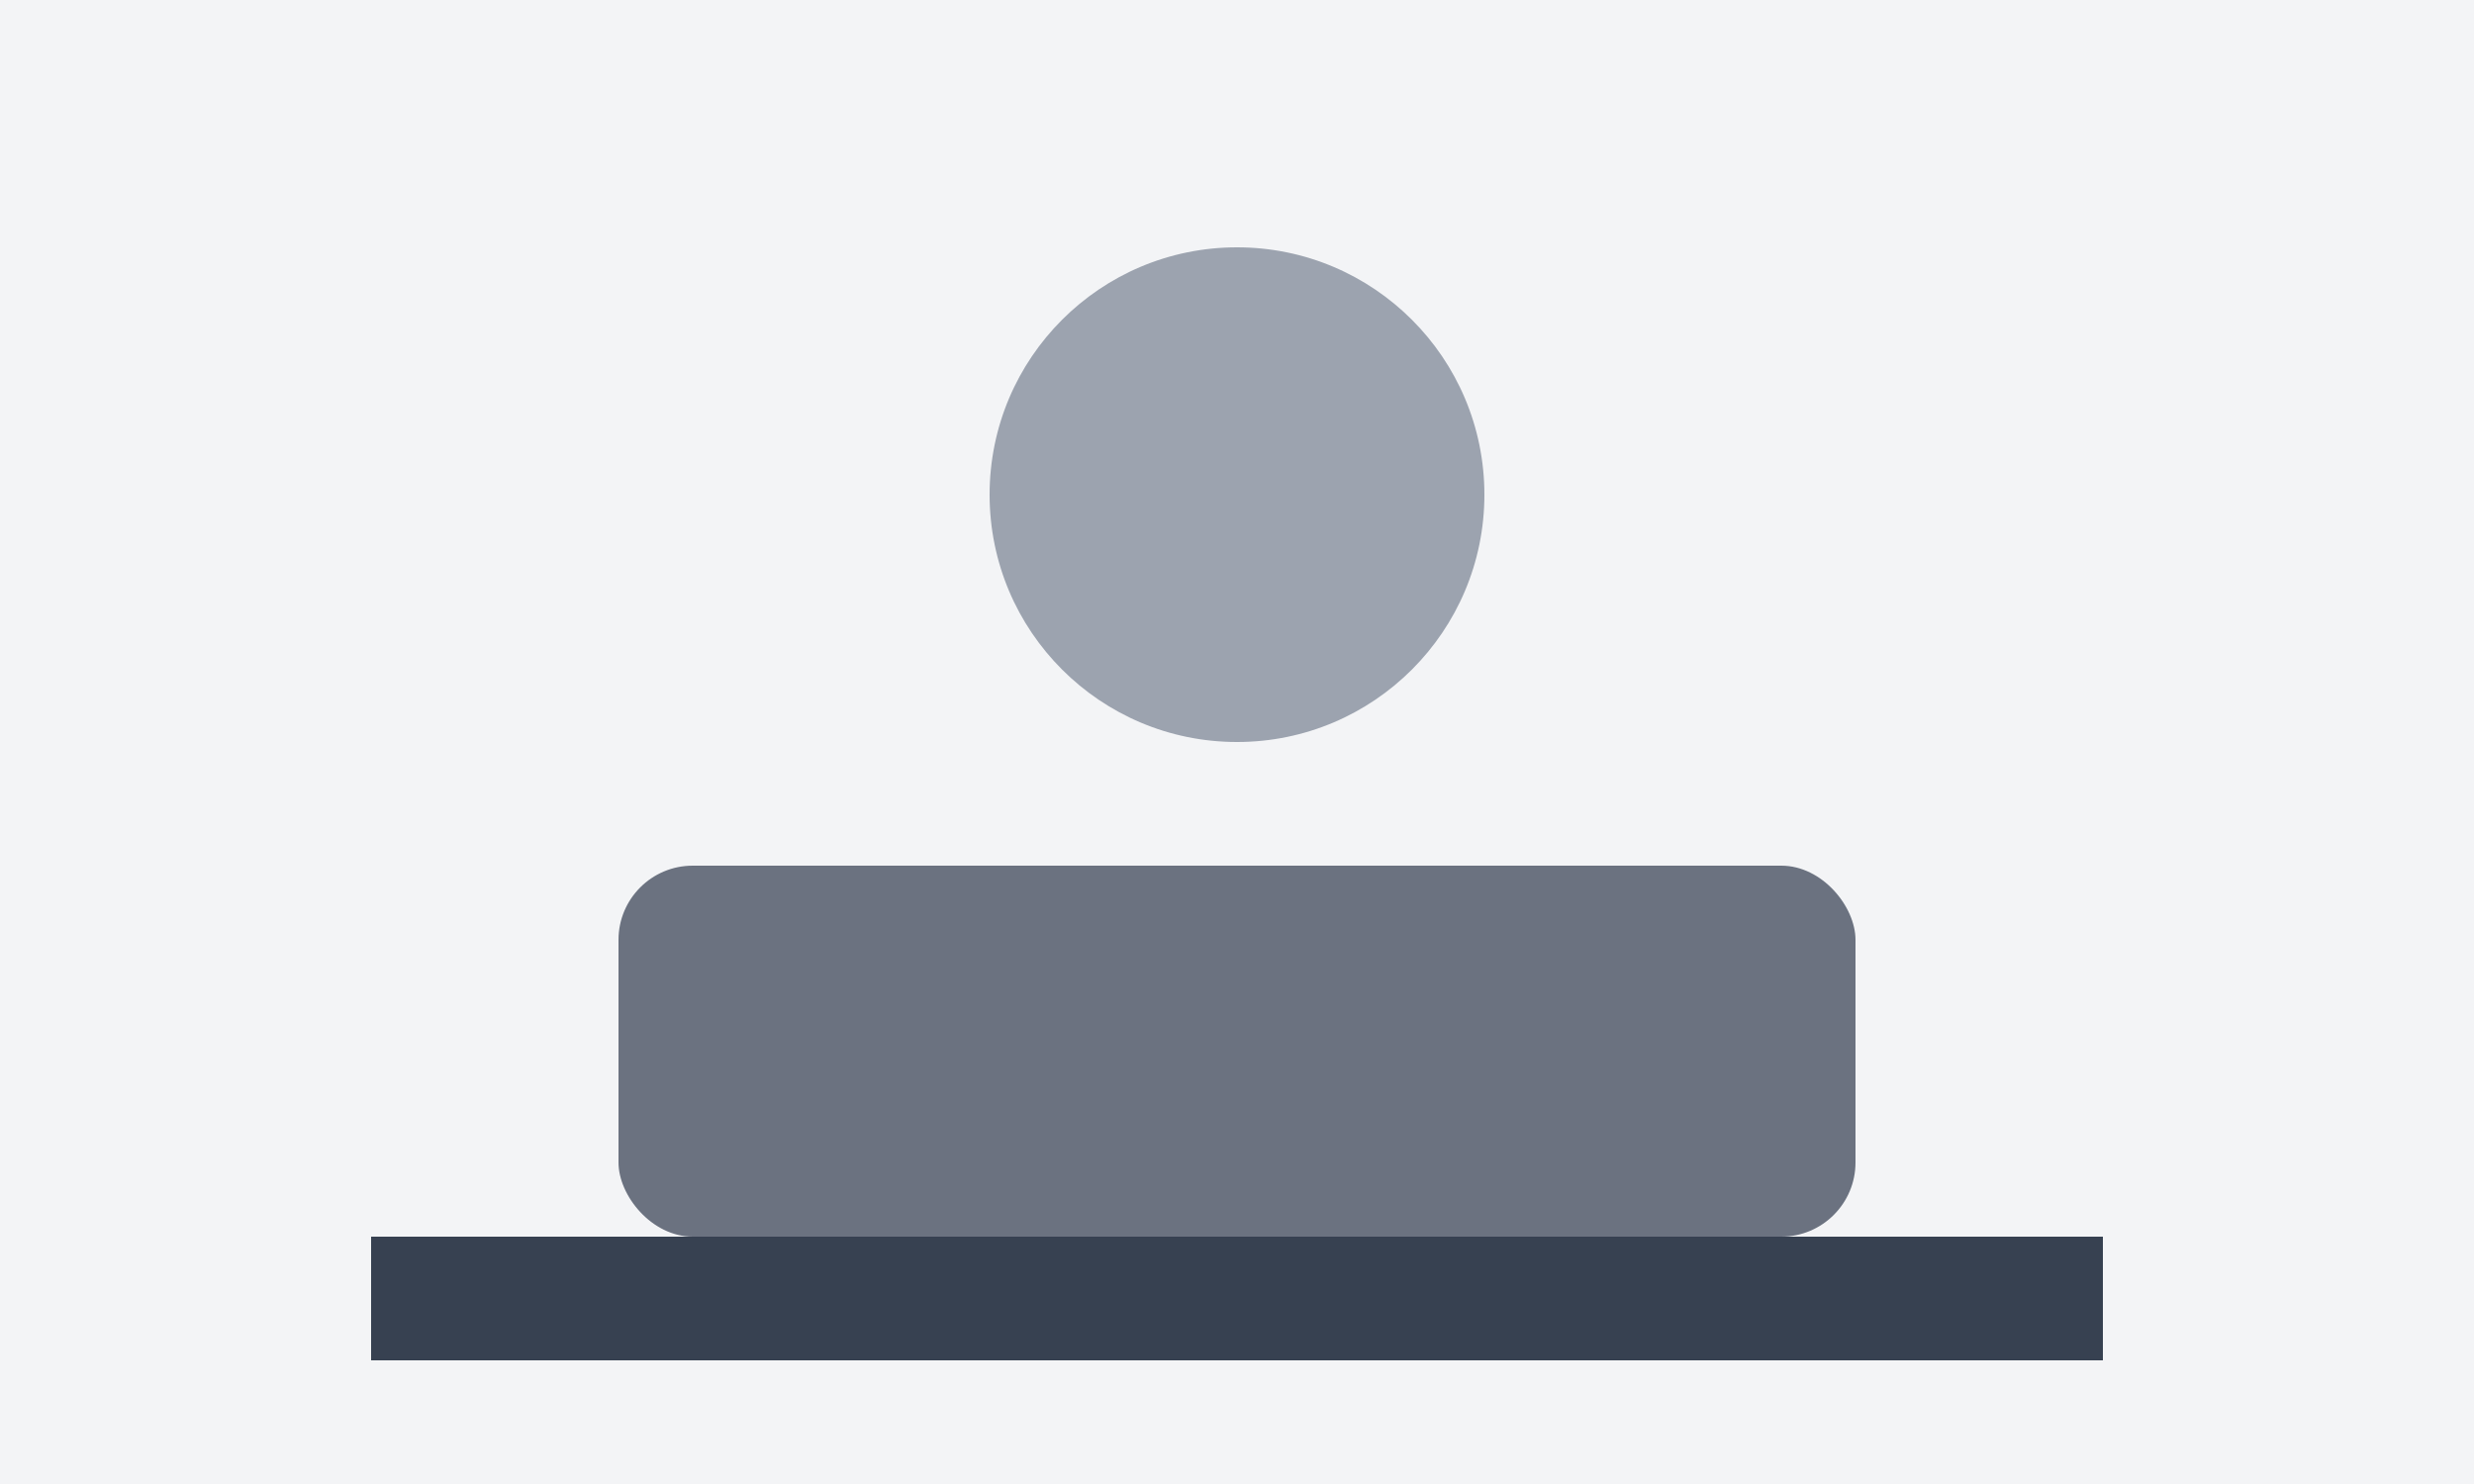 <svg xmlns="http://www.w3.org/2000/svg" viewBox="0 0 200 120" role="img" aria-label="면접관">
  <rect width="200" height="120" fill="#f3f4f6" />
  <circle cx="100" cy="40" r="20" fill="#9ca3af" />
  <rect x="50" y="70" width="100" height="30" fill="#6b7280" rx="6" />
  <rect x="30" y="100" width="140" height="10" fill="#374151" />
</svg>


